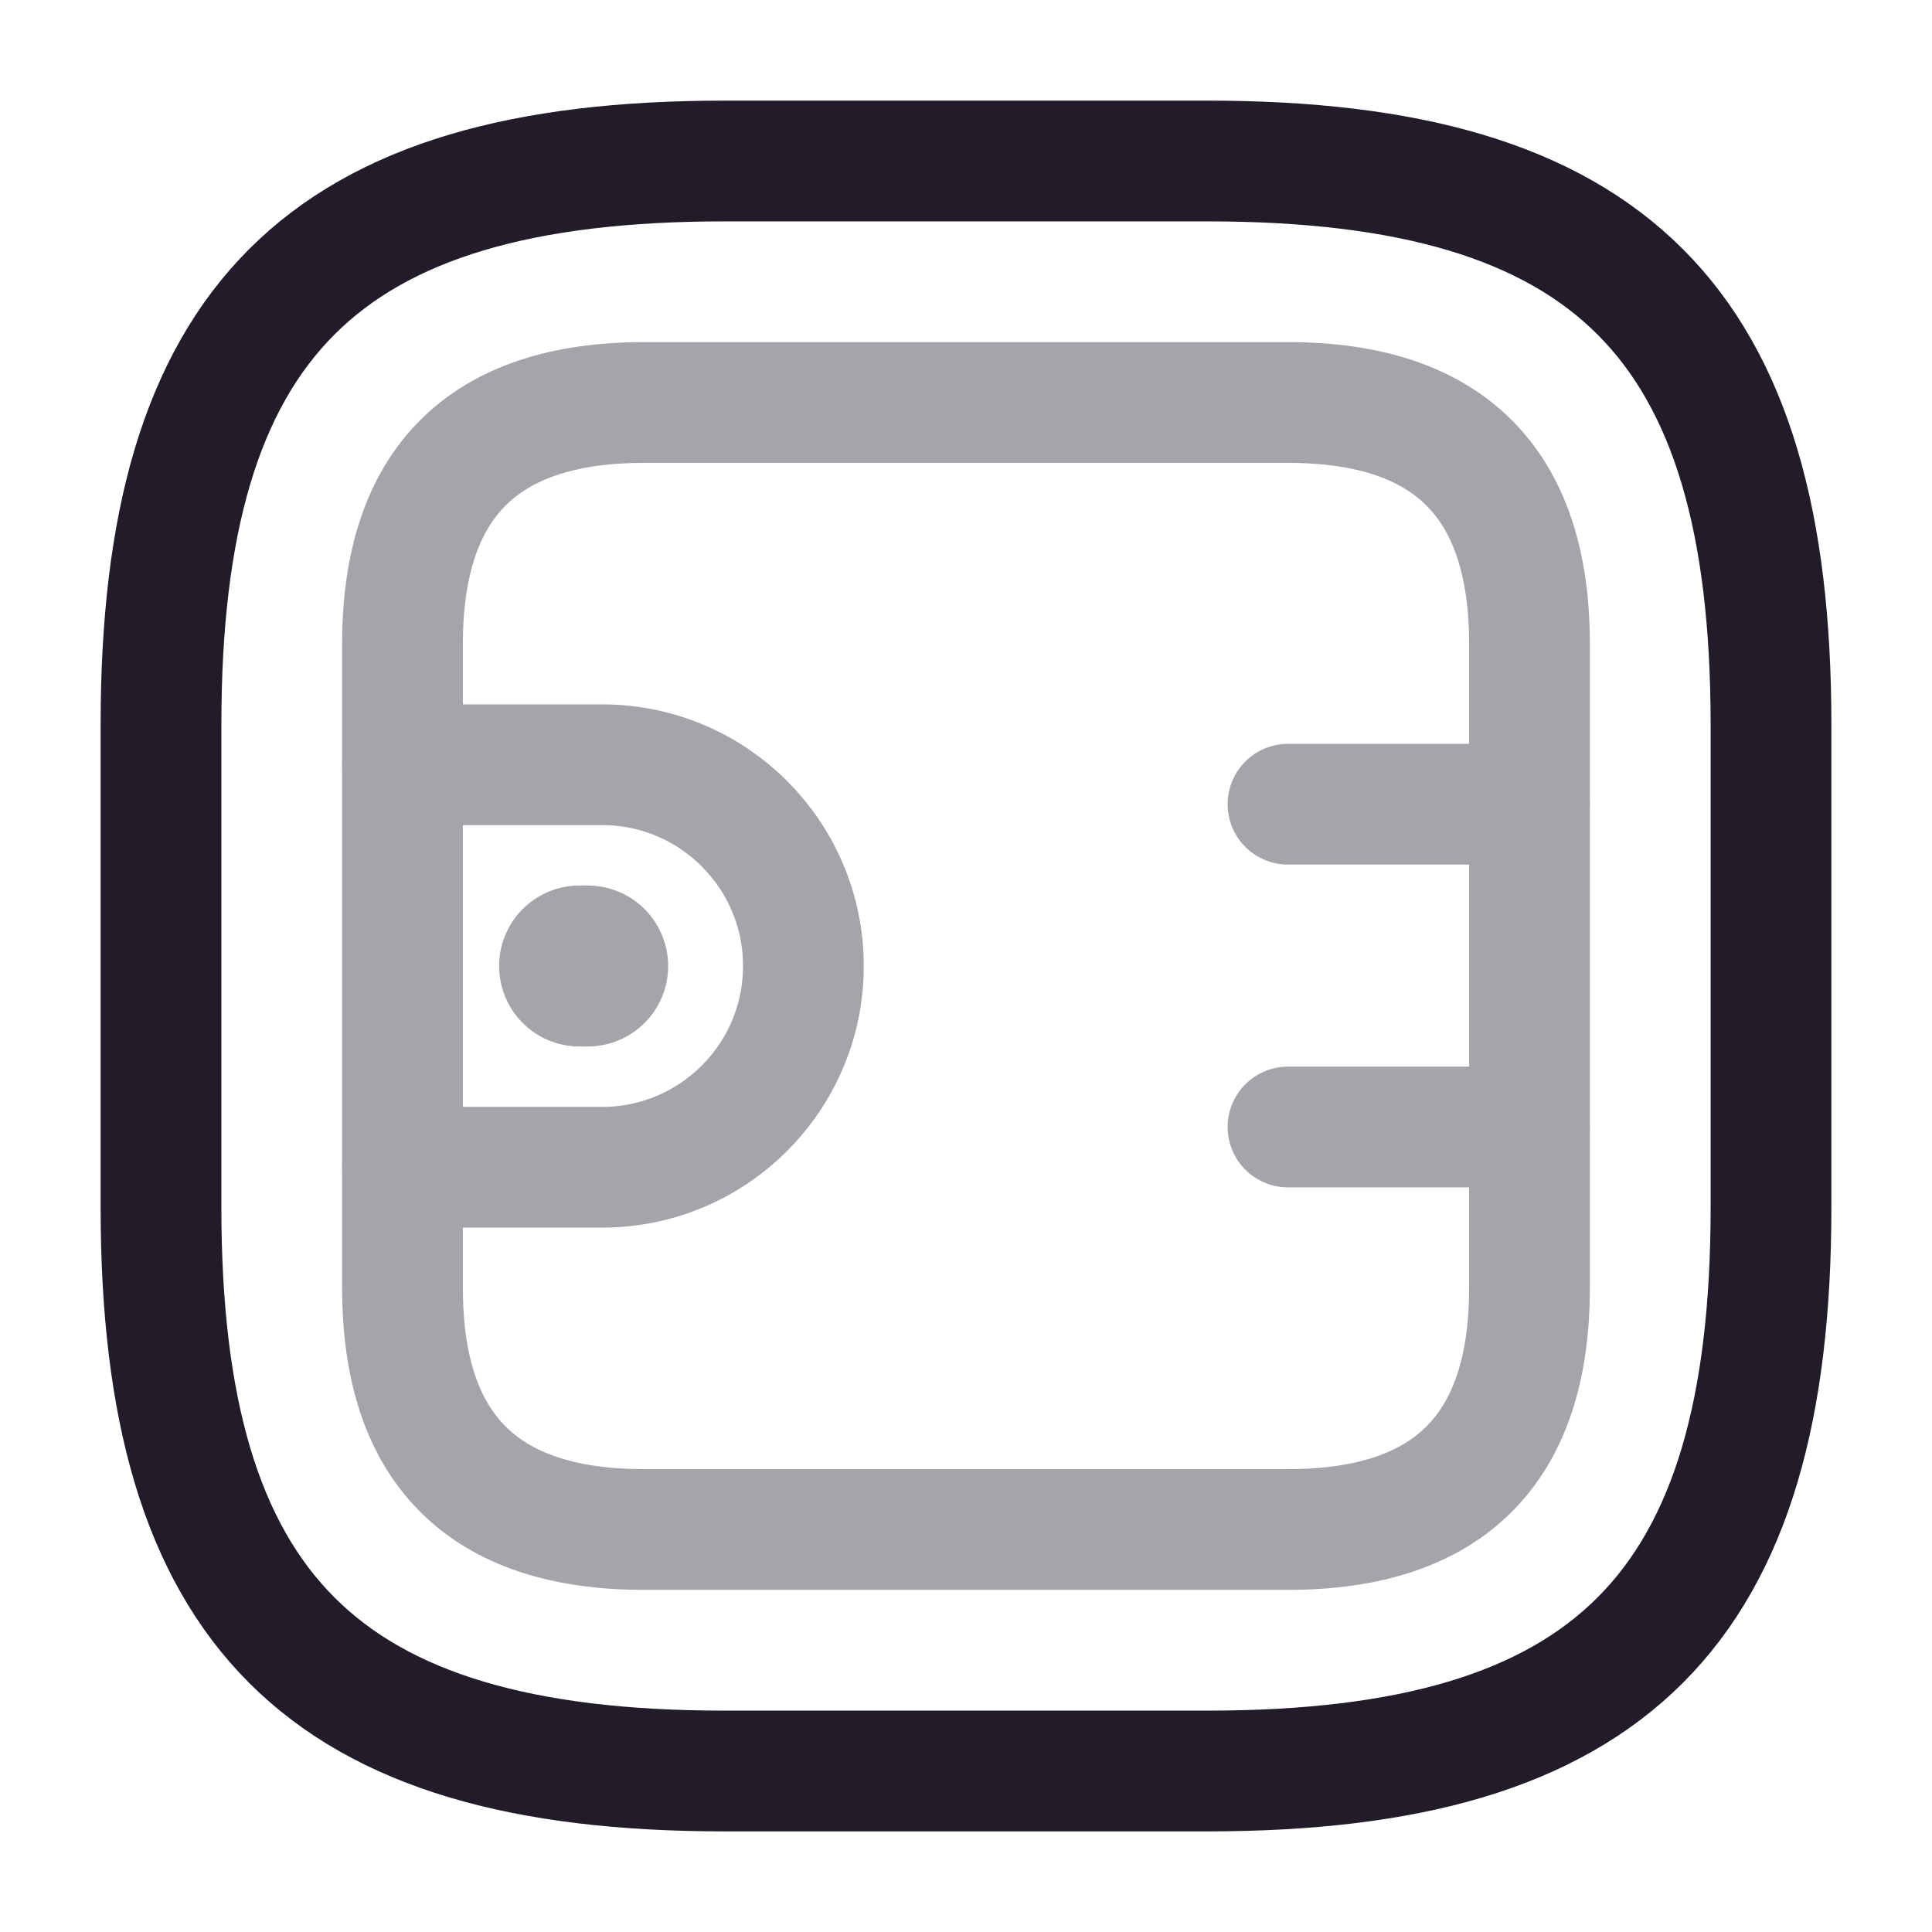 <svg width="24" height="24" viewBox="0 0 24 24" fill="none" xmlns="http://www.w3.org/2000/svg">
<path d="M9 22H15C20 22 22 20 22 15V9C22 4 20 2 15 2H9C4 2 2 4 2 9V15C2 20 4 22 9 22Z" stroke="#211B2A" stroke-width="1.5" stroke-linecap="round" stroke-linejoin="round"/>
<g opacity="0.4">
<path d="M8 19H16C18 19 19 18 19 16V8C19 6 18 5 16 5H8C6 5 5 6 5 8V16C5 18 6 19 8 19Z" stroke="#211B2A" stroke-width="1.5" stroke-linecap="round" stroke-linejoin="round"/>
<path d="M5 9.5H7.48C8.86 9.5 9.98 10.62 9.98 12C9.98 13.38 8.86 14.5 7.48 14.5H5" stroke="#211B2A" stroke-width="1.5" stroke-linecap="round" stroke-linejoin="round"/>
<path d="M19 9.99H16" stroke="#211B2A" stroke-width="1.5" stroke-linecap="round" stroke-linejoin="round"/>
<path d="M19 14H16" stroke="#211B2A" stroke-width="1.5" stroke-linecap="round" stroke-linejoin="round"/>
</g>
<path opacity="0.4" d="M7.2 12H7.3" stroke="#211B2A" stroke-width="2" stroke-miterlimit="10" stroke-linecap="round" stroke-linejoin="round"/>
</svg>
